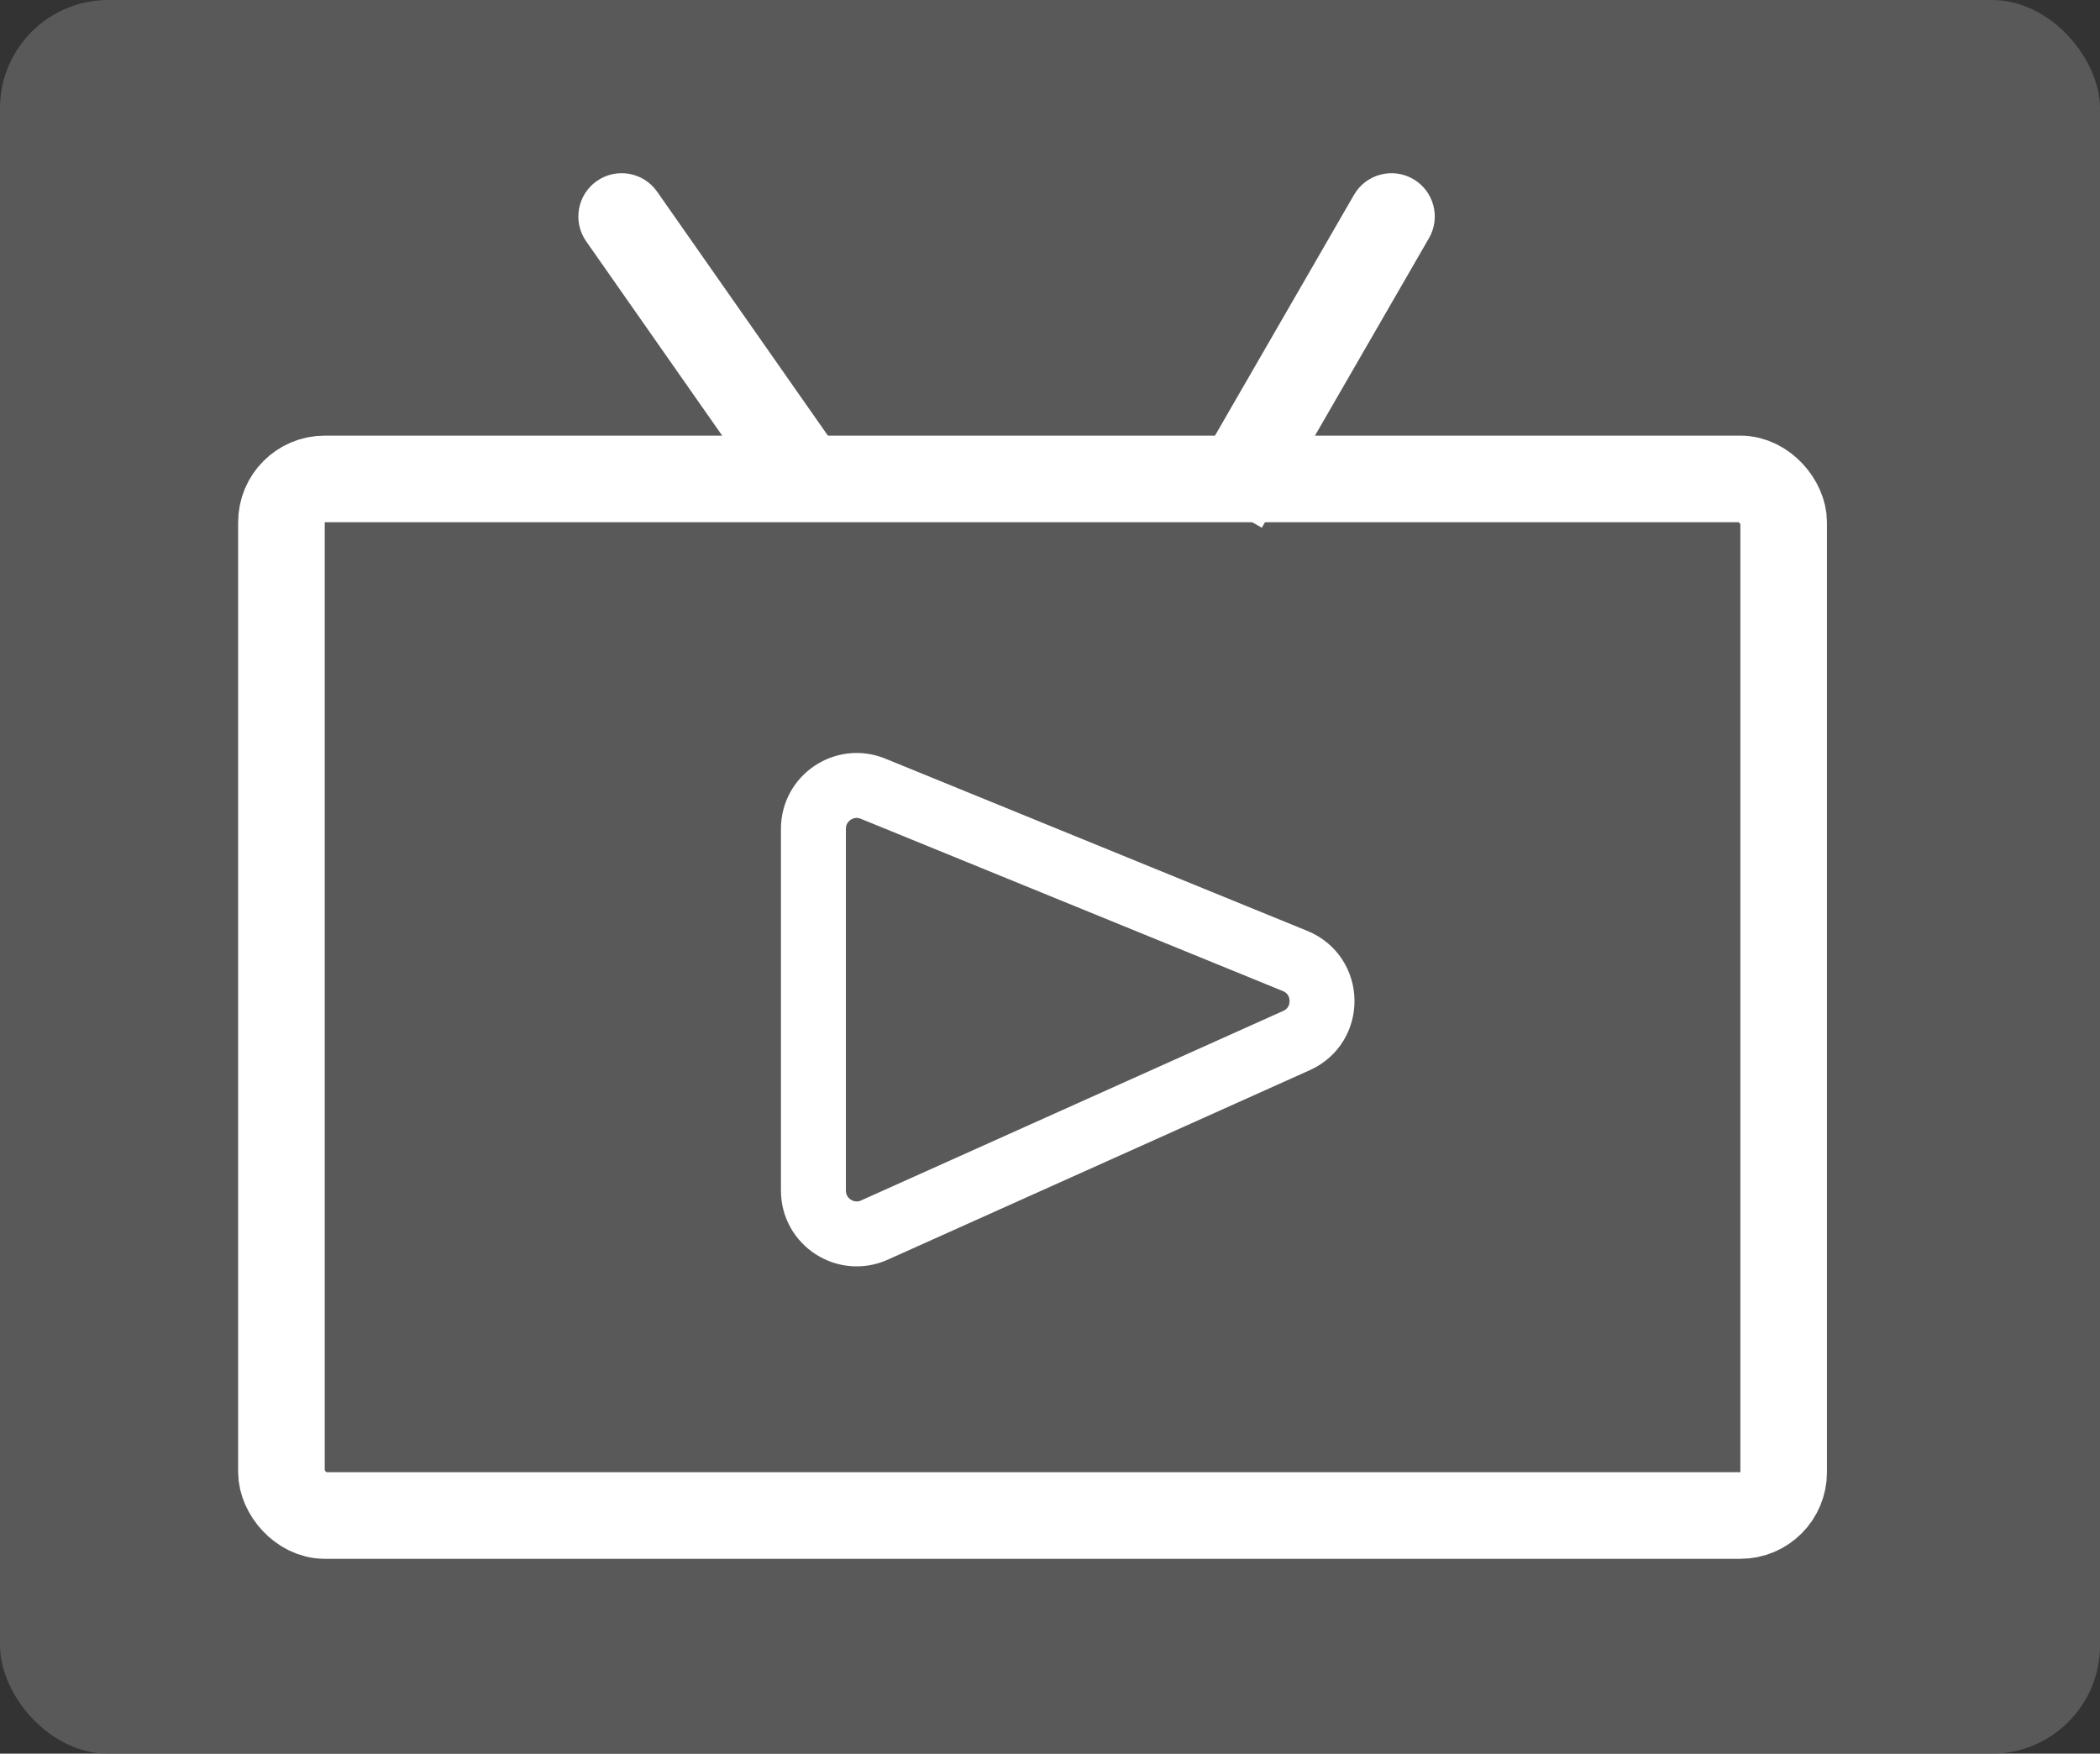 <svg width="97" height="81" viewBox="0 0 97 81" fill="none" xmlns="http://www.w3.org/2000/svg">
<rect x="0" y="0" width="97" height="81" fill="#333333" stroke="none"/>
<rect width="97" height="81" rx="5" fill="#636363" fill-opacity="0.8"/>
<rect x="13" y="22.121" width="69.388" height="47.878" rx="2" stroke="white" stroke-width="4"/>
<path d="M37.572 54.99V38.281C37.572 36.86 39.012 35.892 40.327 36.429L59.821 44.386C61.449 45.051 61.489 47.342 59.884 48.062L40.391 56.814C39.067 57.409 37.572 56.441 37.572 54.99Z" stroke="white" stroke-width="3" stroke-linecap="round"/>
<path d="M30.353 8.853C29.719 7.948 28.472 7.728 27.567 8.362C26.663 8.995 26.442 10.242 27.076 11.147L30.353 8.853ZM27.076 11.147L35.933 23.8L39.21 21.506L30.353 8.853L27.076 11.147Z" fill="white"/>
<path d="M66.005 11C66.558 10.043 66.23 8.82 65.273 8.268C64.317 7.716 63.094 8.043 62.541 9L66.005 11ZM62.541 9L54.819 22.376L58.283 24.376L66.005 11L62.541 9Z" fill="white"/>
</svg>
